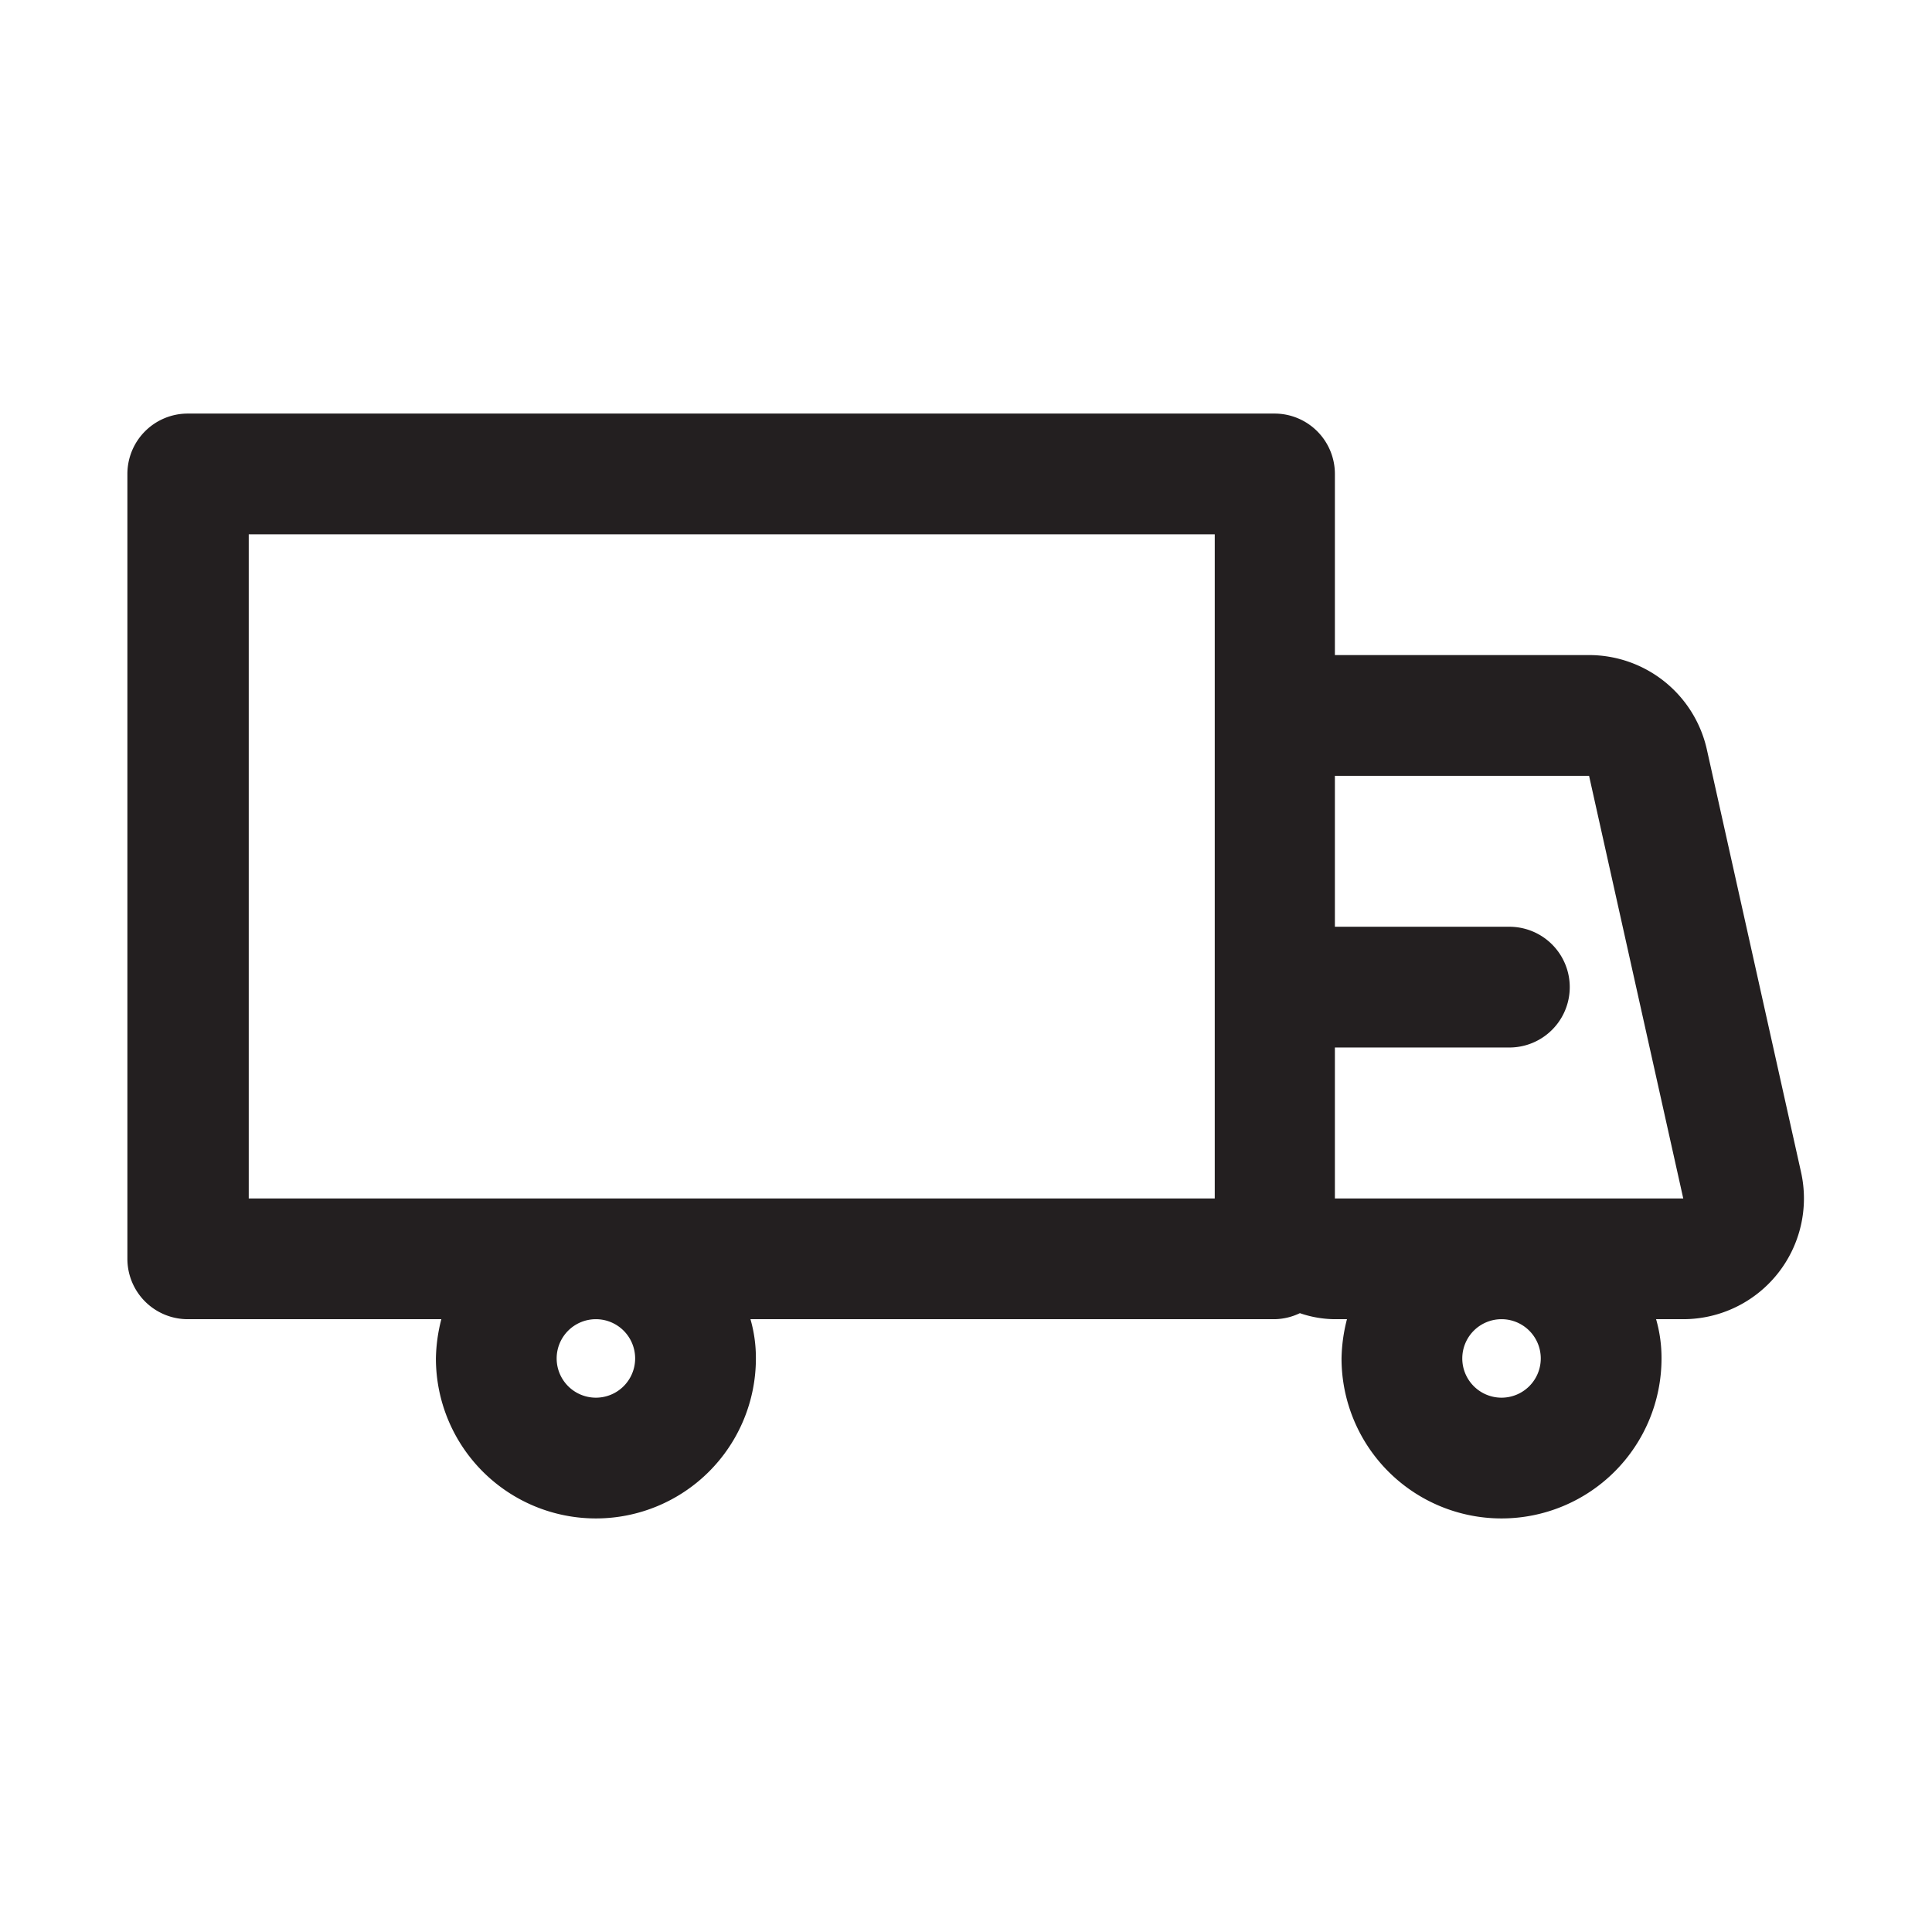 <svg xmlns="http://www.w3.org/2000/svg" viewBox="0 0 32 32"><path fill="#231f20" d="M29.83,19.41l-1.56-7a2,2,0,0,0-1.95-1.56H22.11v-3a1,1,0,0,0-1-1h-18a1,1,0,0,0-1,1v13a1,1,0,0,0,1,1H7.31a2.76,2.76,0,0,0-.09.65,2.65,2.65,0,0,0,5.3,0,2.32,2.32,0,0,0-.09-.65h8.68a1,1,0,0,0,.42-.1,1.81,1.81,0,0,0,.58.1h.2a2.76,2.76,0,0,0-.09.65,2.65,2.65,0,1,0,5.3,0,2.32,2.32,0,0,0-.09-.65h.45a2,2,0,0,0,1.56-.75A2,2,0,0,0,29.83,19.41ZM10.52,22.5a.65.65,0,1,1-.65-.65A.65.65,0,0,1,10.52,22.5Zm-6.4-2.65v-11h16v11Zm21.4,2.65a.65.65,0,1,1-.65-.65A.65.65,0,0,1,25.52,22.5Zm-3.41-2.65v-2.5H25a1,1,0,0,0,0-2H22.11v-2.5h4.21l1.56,7Z" data-name="bus 1"/></svg>